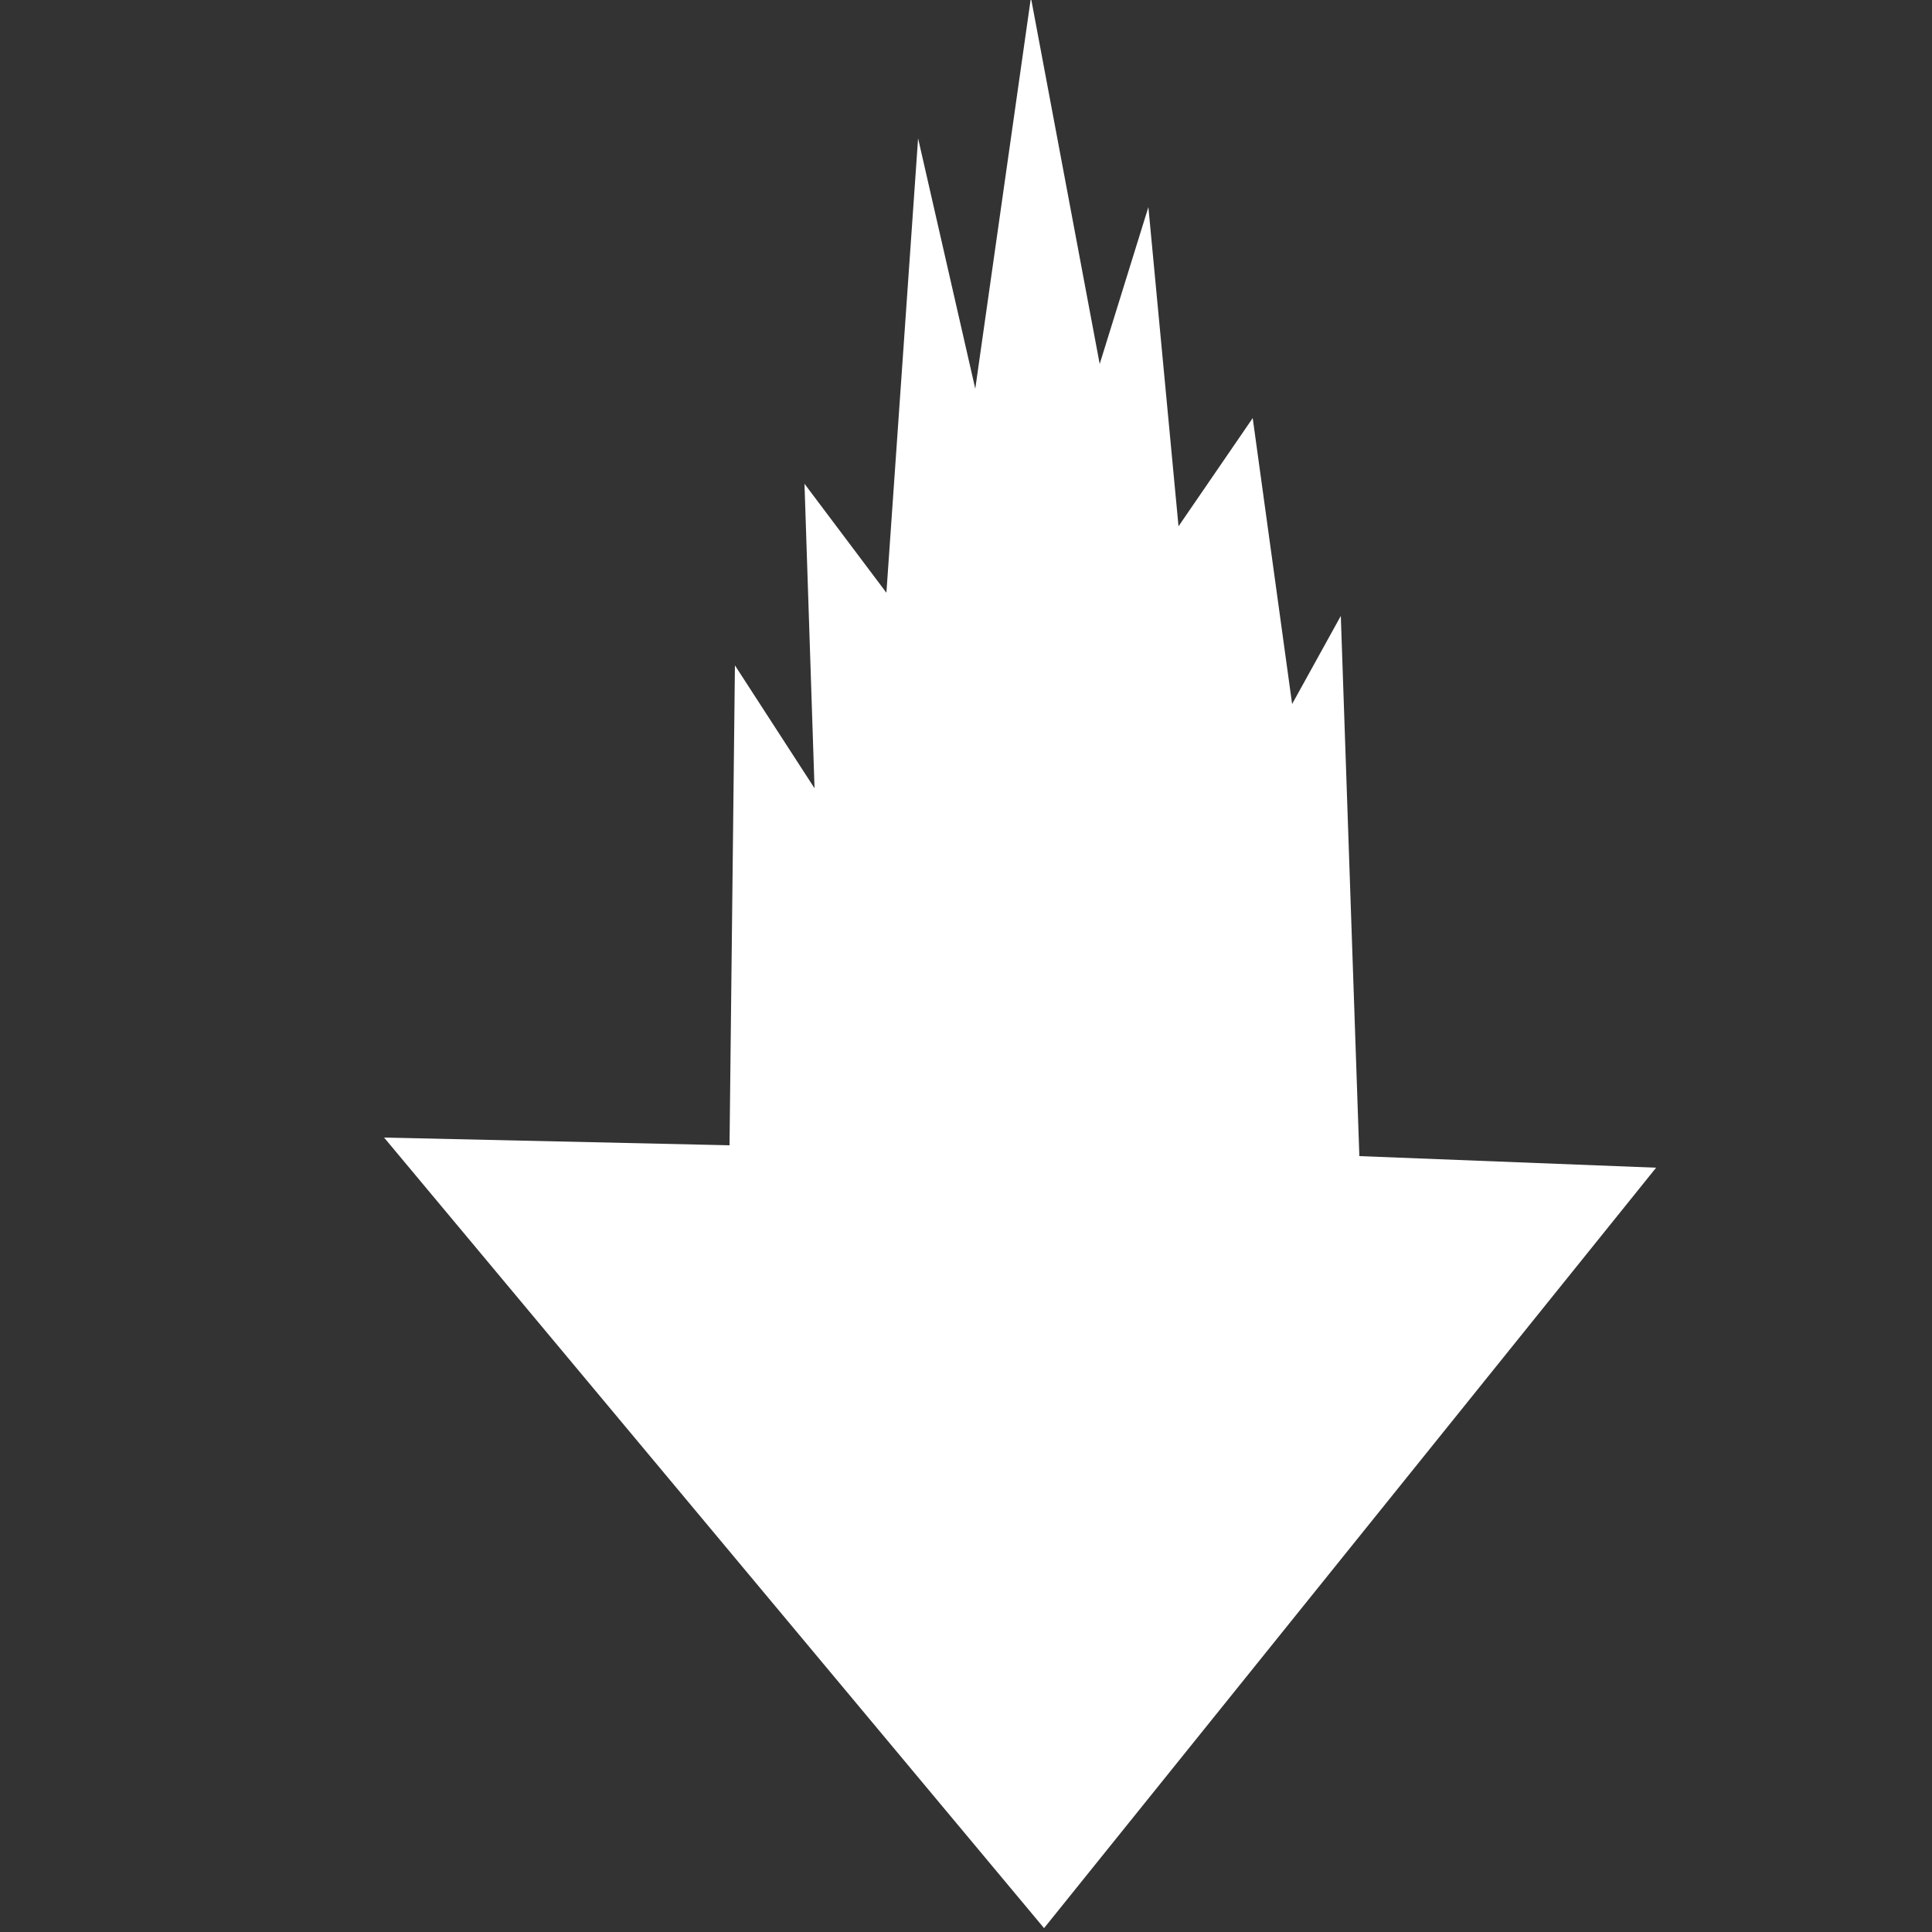 <svg id="Layer_1" data-name="Layer 1" xmlns="http://www.w3.org/2000/svg" viewBox="0 0 25 25"><rect x="0" y="0" width="25" height="25" fill="#333333" stroke="none"/><defs><style>.cls-1{fill:transparent;}.cls-2{fill:#fff;}</style></defs><title>1</title><rect class="cls-1" x="-2.28" y="-2.54" width="29.67" height="29.67"/><polygon class="cls-2" points="21.43 15.11 13.51 24.95 4.97 14.72 9.44 14.82 9.51 8.61 10.54 10.2 10.41 6.26 11.47 7.67 11.88 1.79 12.62 5.03 13.34 -0.03 14.23 4.71 14.86 2.68 15.25 6.81 16.21 5.41 16.72 9.11 17.35 7.97 17.59 14.96 21.43 15.11"/></svg>